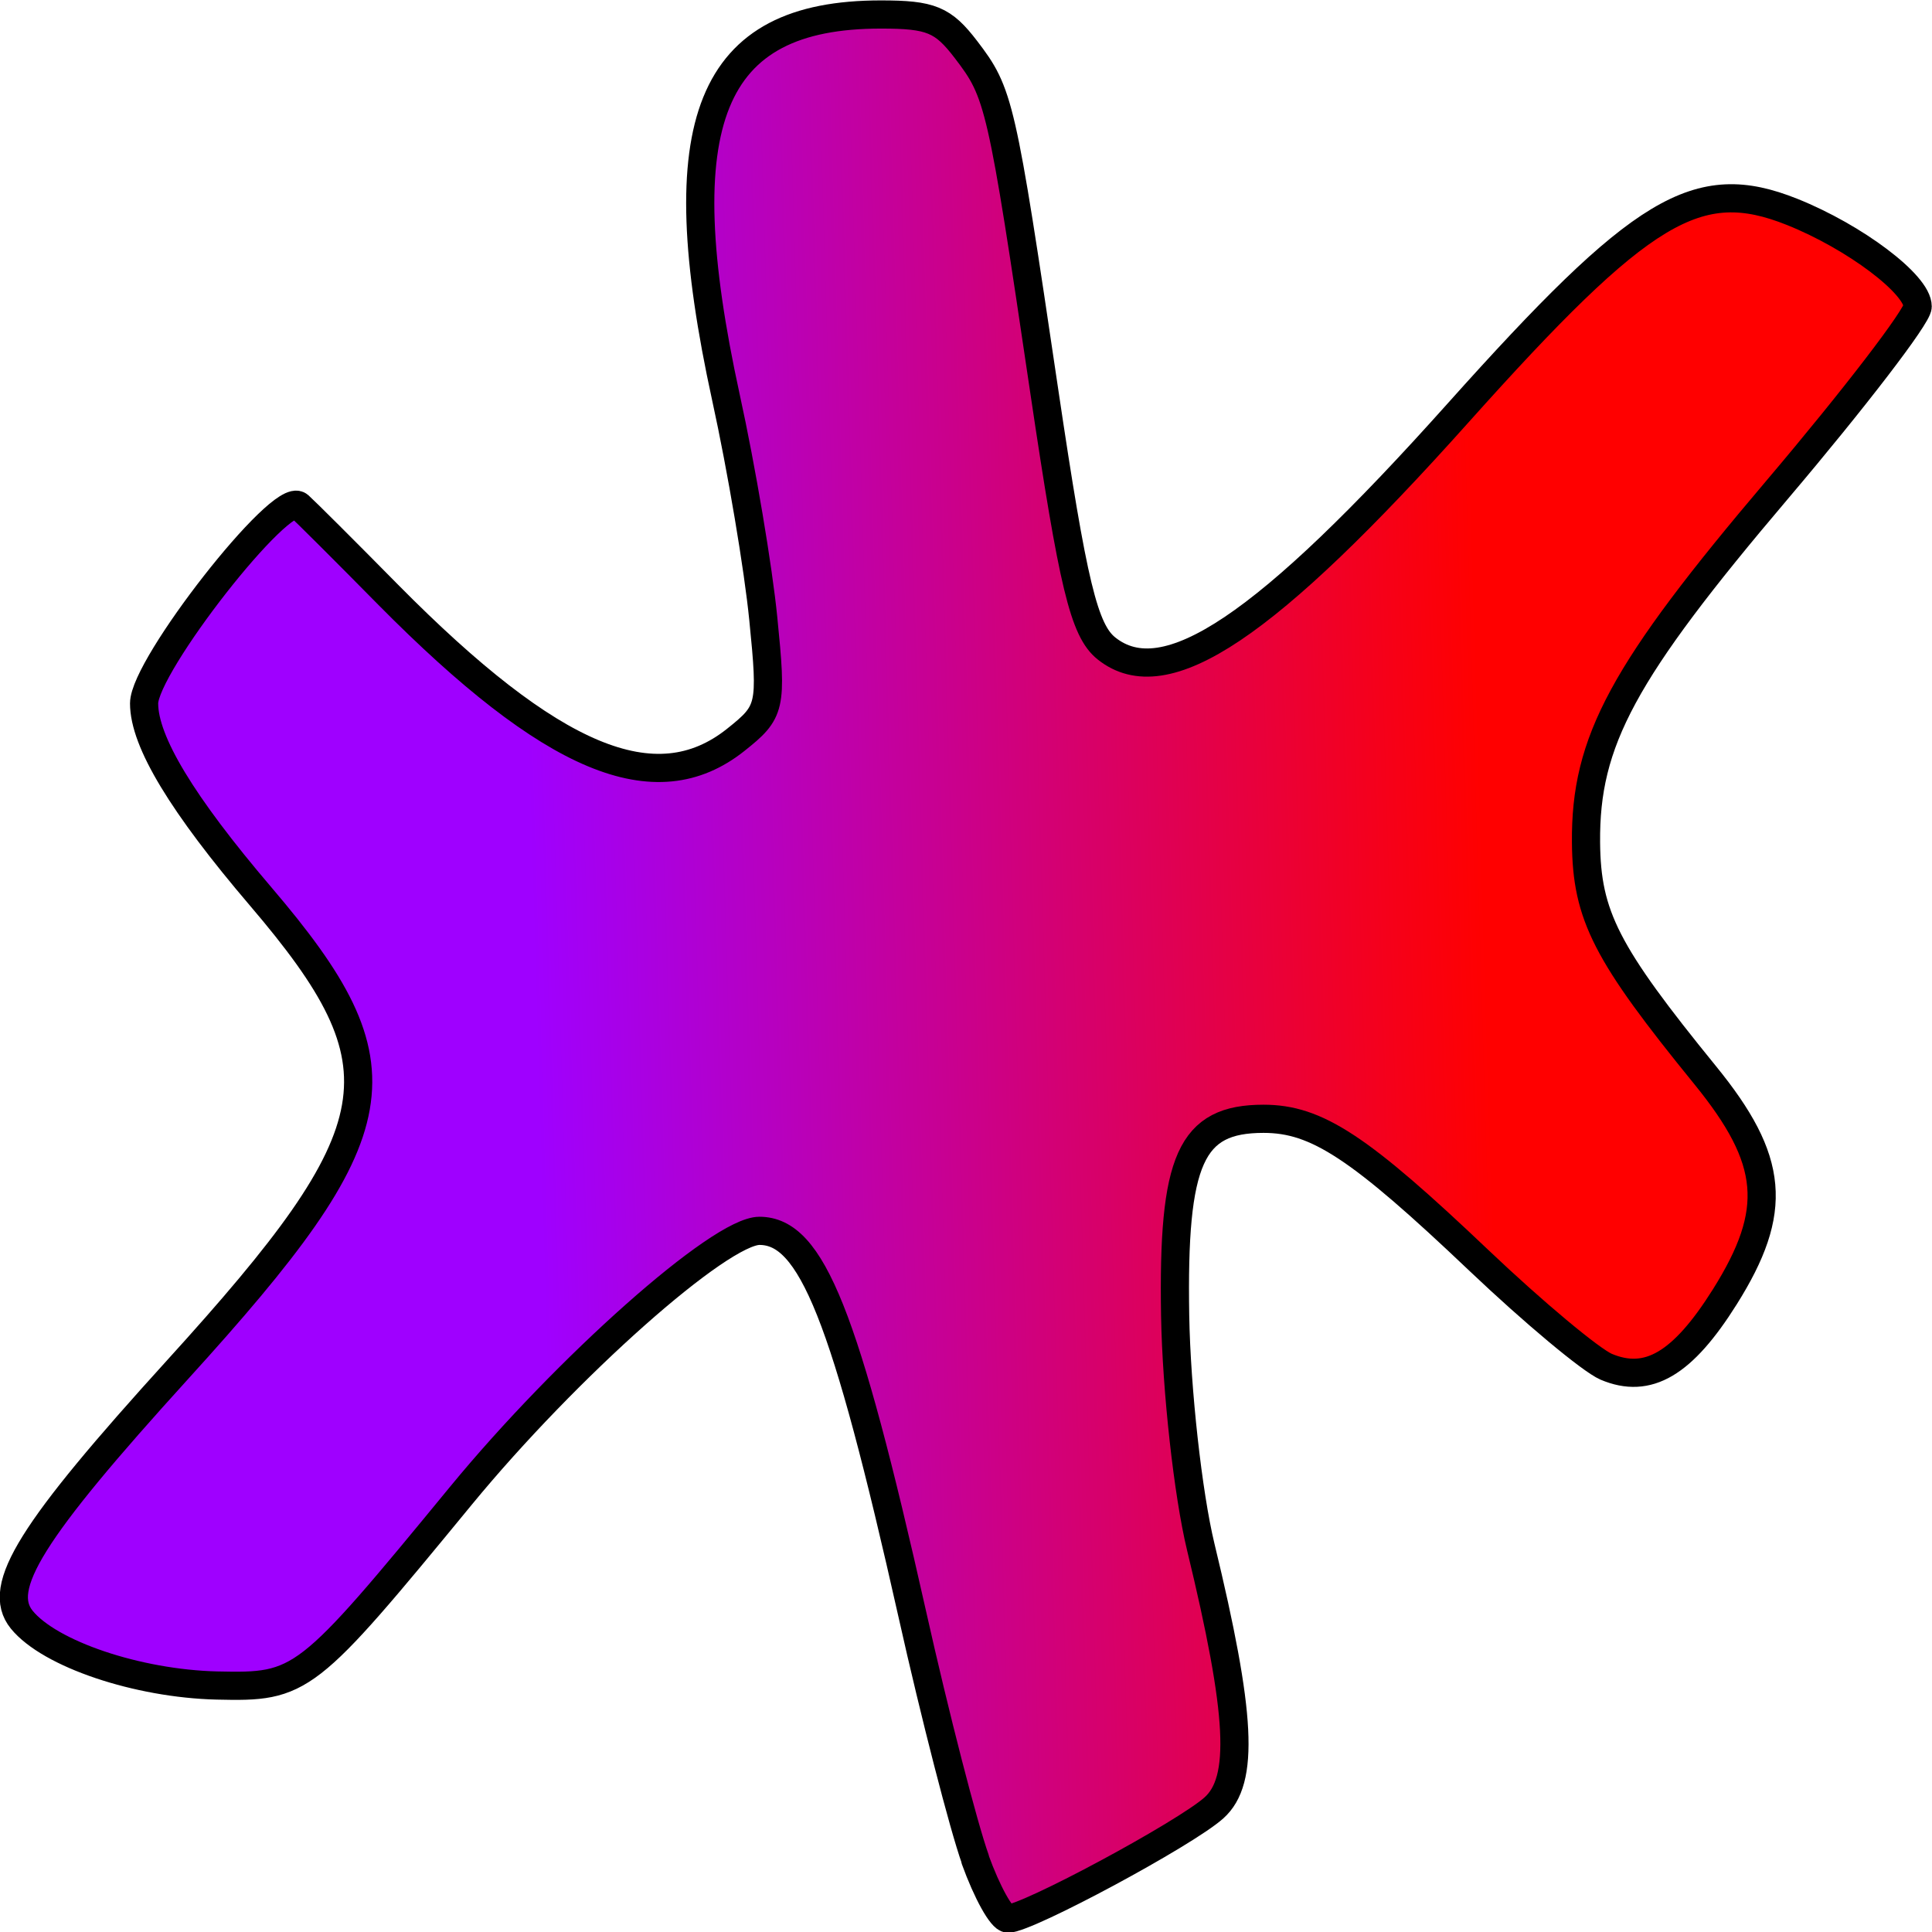 <?xml version="1.0" encoding="UTF-8" standalone="no"?>
<!-- Created with Inkscape (http://www.inkscape.org/) -->

<svg
   xmlns:dc="http://purl.org/dc/elements/1.1/"
   xmlns:cc="http://creativecommons.org/ns#"
   xmlns:rdf="http://www.w3.org/1999/02/22-rdf-syntax-ns#"
   xmlns:svg="http://www.w3.org/2000/svg"
   xmlns="http://www.w3.org/2000/svg"
   xmlns:xlink="http://www.w3.org/1999/xlink"
   xmlns:sodipodi="http://sodipodi.sourceforge.net/DTD/sodipodi-0.dtd"
   xmlns:inkscape="http://www.inkscape.org/namespaces/inkscape"
   width="12mm"
   height="12mm"
   viewBox="0 0 12 12"
   version="1.1"
   id="svg4635"
   inkscape:version="0.91 r13725"
   sodipodi:docname="PRS.svg">
  <defs
     id="defs4629">
    <linearGradient
       inkscape:collect="always"
       id="linearGradient4134">
      <stop
         style="stop-color:#9f00ff;stop-opacity:1;"
         offset="0"
         id="stop4136" />
      <stop
         style="stop-color:#ff0000;stop-opacity:1"
         offset="1"
         id="stop4138" />
    </linearGradient>
    <linearGradient
       inkscape:collect="always"
       xlink:href="#linearGradient4134"
       id="linearGradient4140"
       x1="113.703"
       y1="109.216"
       x2="119.619"
       y2="109.038"
       gradientUnits="userSpaceOnUse" />
  </defs>
  <sodipodi:namedview
     id="base"
     pagecolor="#ffffff"
     bordercolor="#666666"
     borderopacity="1.0"
     inkscape:pageopacity="0.0"
     inkscape:pageshadow="2"
     inkscape:zoom="7.919596"
     inkscape:cx="4.9182518"
     inkscape:cy="26.385929"
     inkscape:document-units="mm"
     inkscape:current-layer="layer1"
     showgrid="false"
     inkscape:window-width="1368"
     inkscape:window-height="849"
     inkscape:window-x="-8"
     inkscape:window-y="-8"
     inkscape:window-maximized="1"
     inkscape:snap-bbox="true" />
  <g
     inkscape:label="Livello 1"
     inkscape:groupmode="layer"
     id="layer1"
     transform="translate(-110.389,-103.203)">
    <path
       style="fill:url(#linearGradient4140);stroke:#000000;stroke-width:0.175;stroke-linejoin:round;stroke-miterlimit:4;stroke-dasharray:none;stroke-opacity:1;fill-opacity:1"
       d="m 116.446,114.749 c -0.072,-0.202 -0.249,-0.887 -0.391,-1.522 -0.417,-1.857 -0.625,-2.379 -0.949,-2.379 -0.244,0 -1.197,0.846 -1.854,1.645 -0.963,1.172 -0.988,1.191 -1.516,1.179 -0.494,-0.012 -1.039,-0.196 -1.212,-0.409 -0.162,-0.2 0.056,-0.549 0.969,-1.554 1.356,-1.492 1.423,-1.874 0.515,-2.938 -0.488,-0.572 -0.724,-0.962 -0.724,-1.199 0,-0.235 0.854,-1.326 0.962,-1.228 0.038,0.034 0.288,0.283 0.555,0.554 1.016,1.027 1.66,1.296 2.157,0.901 0.22,-0.175 0.227,-0.203 0.172,-0.752 -0.031,-0.314 -0.135,-0.933 -0.232,-1.375 -0.374,-1.715 -0.106,-2.379 0.962,-2.379 0.311,0 0.386,0.031 0.529,0.218 0.207,0.271 0.22,0.324 0.486,2.121 0.179,1.205 0.247,1.488 0.387,1.599 0.365,0.29 0.99,-0.129 2.184,-1.464 1.142,-1.276 1.486,-1.483 2.074,-1.248 0.39,0.156 0.781,0.451 0.78,0.588 -3.5e-4,0.06 -0.393,0.572 -0.872,1.137 -0.96,1.131 -1.194,1.563 -1.188,2.192 0.004,0.455 0.124,0.688 0.74,1.445 0.43,0.528 0.458,0.842 0.122,1.377 -0.262,0.417 -0.477,0.544 -0.737,0.434 -0.095,-0.041 -0.451,-0.338 -0.79,-0.66 -0.743,-0.706 -1.008,-0.88 -1.338,-0.88 -0.453,0 -0.565,0.25 -0.549,1.222 0.008,0.463 0.08,1.11 0.159,1.437 0.252,1.041 0.273,1.45 0.082,1.621 -0.178,0.16 -1.16,0.688 -1.279,0.688 -0.04,0 -0.131,-0.165 -0.204,-0.367 z"
       id="path4610"
       inkscape:connector-curvature="0" />
  </g>
</svg>
